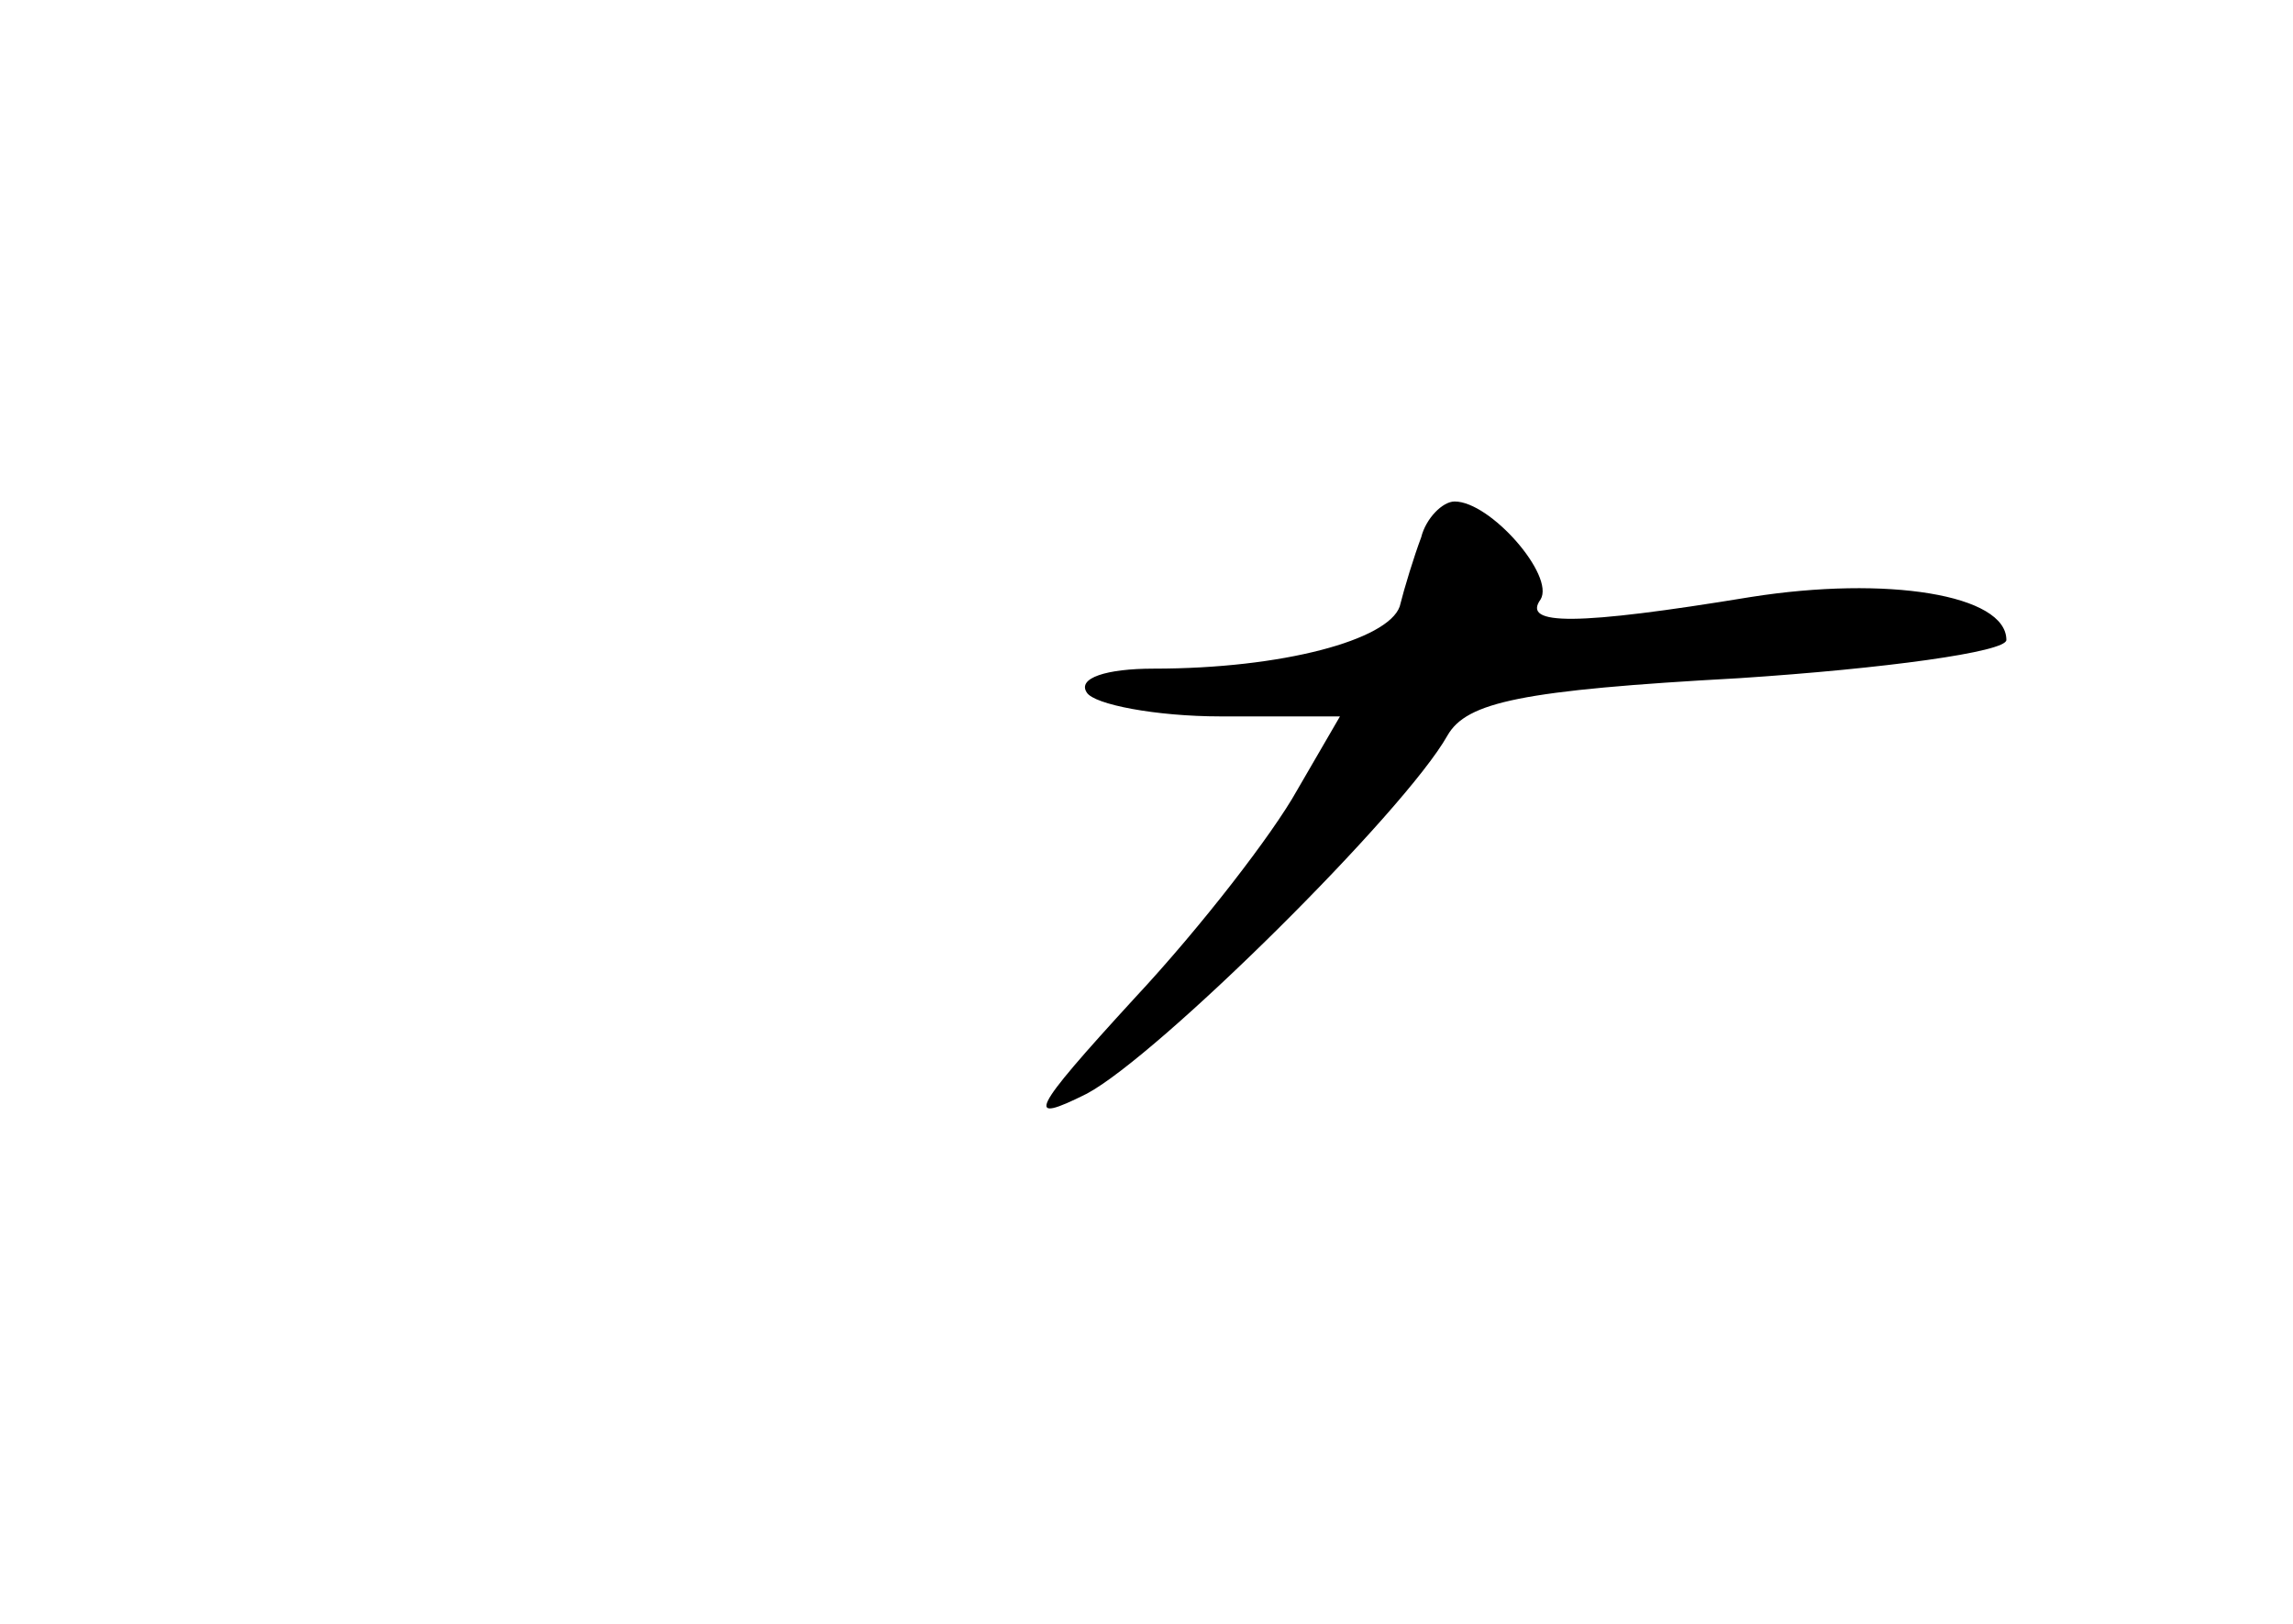 <?xml version="1.0" standalone="no"?>
<!DOCTYPE svg PUBLIC "-//W3C//DTD SVG 20010904//EN"
 "http://www.w3.org/TR/2001/REC-SVG-20010904/DTD/svg10.dtd">
<svg version="1.0" xmlns="http://www.w3.org/2000/svg"
 width="96pt" height="68pt" viewBox="0 0 96 68"
 preserveAspectRatio="xMidYMid meet">
<g transform="translate(0,68) scale(0.1,-0.1)"
fill="#000000" stroke="none">
<path d="M595 455 c-3 -8 -7 -21 -9 -29 -5 -14 -49 -26 -103 -26 -20 0 -32 -4
-28 -10 3 -5 29 -10 56 -10 l50 0 -18 -31 c-10 -18 -40 -57 -68 -87 -44 -48
-46 -53 -20 -40 30 16 133 118 151 150 8 14 31 19 122 24 61 4 112 11 112 16
0 19 -50 27 -107 18 -73 -12 -96 -12 -88 -1 6 10 -21 41 -36 41 -5 0 -12 -7
-14 -15z"/>
</g>
</svg>
